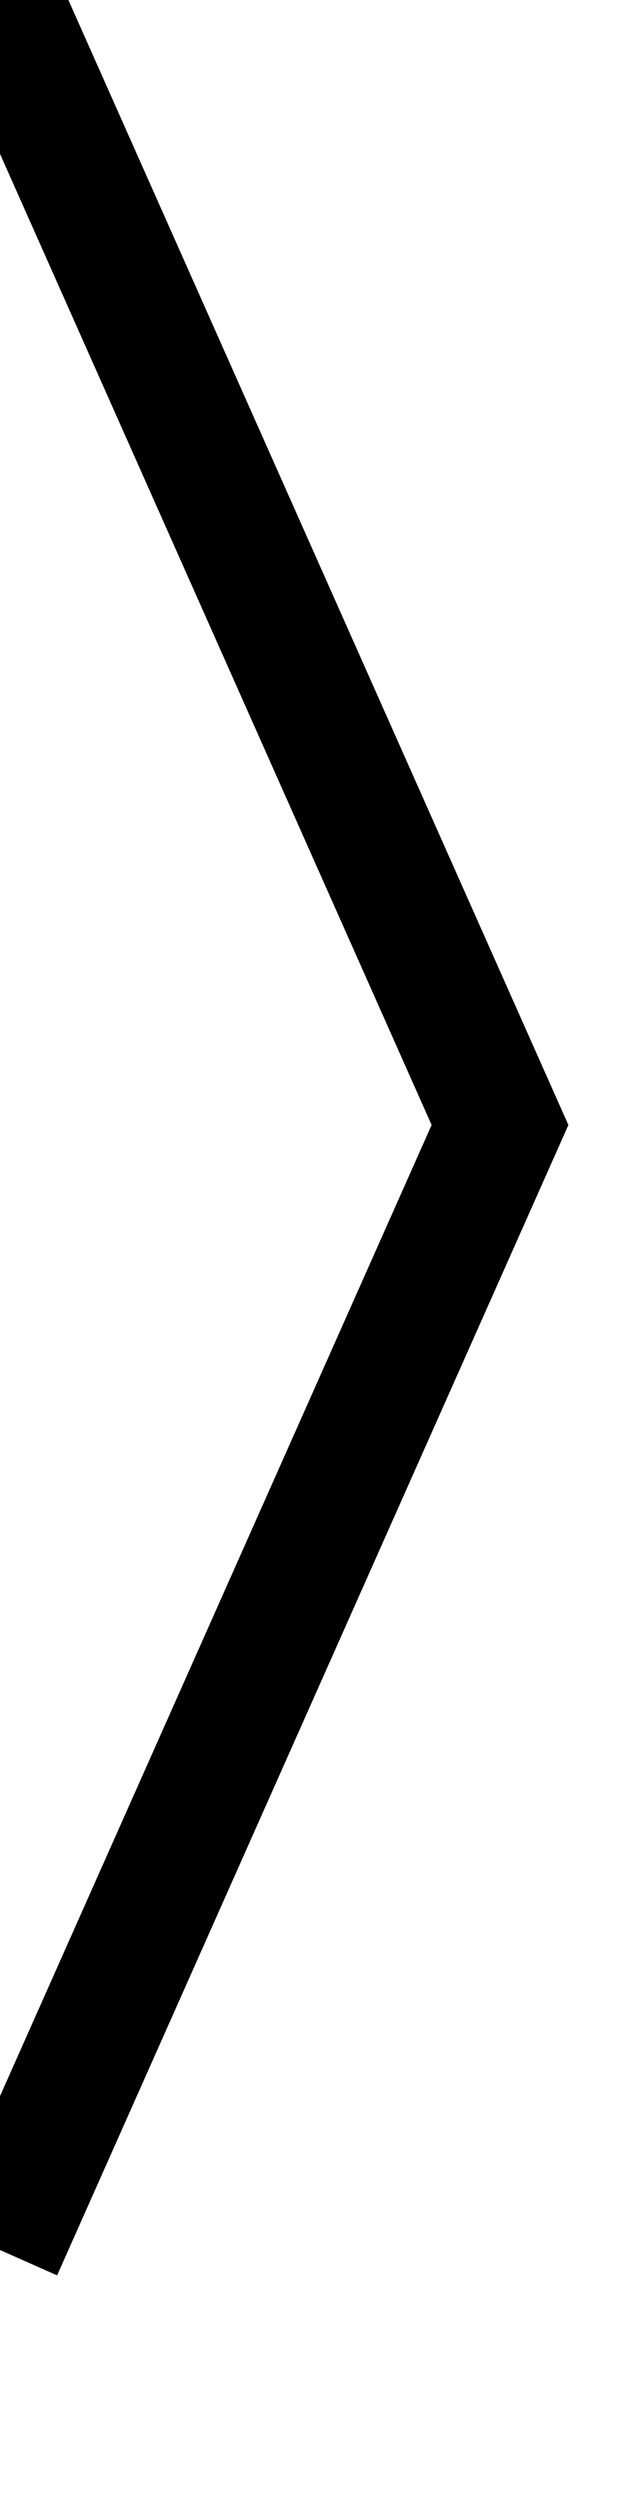 <svg version="1.1"
     xmlns="http://www.w3.org/2000/svg" 
     xmlns:xlink="http://www.w3.org/1999/xlink"
     viewBox="0 0 10 40">
  <polyline fill="none" stroke="black" stroke-width="2" points="0,0 8,18 0,36"></polyline>
  Sorry, your browser does not support inline SVG.
</svg> 